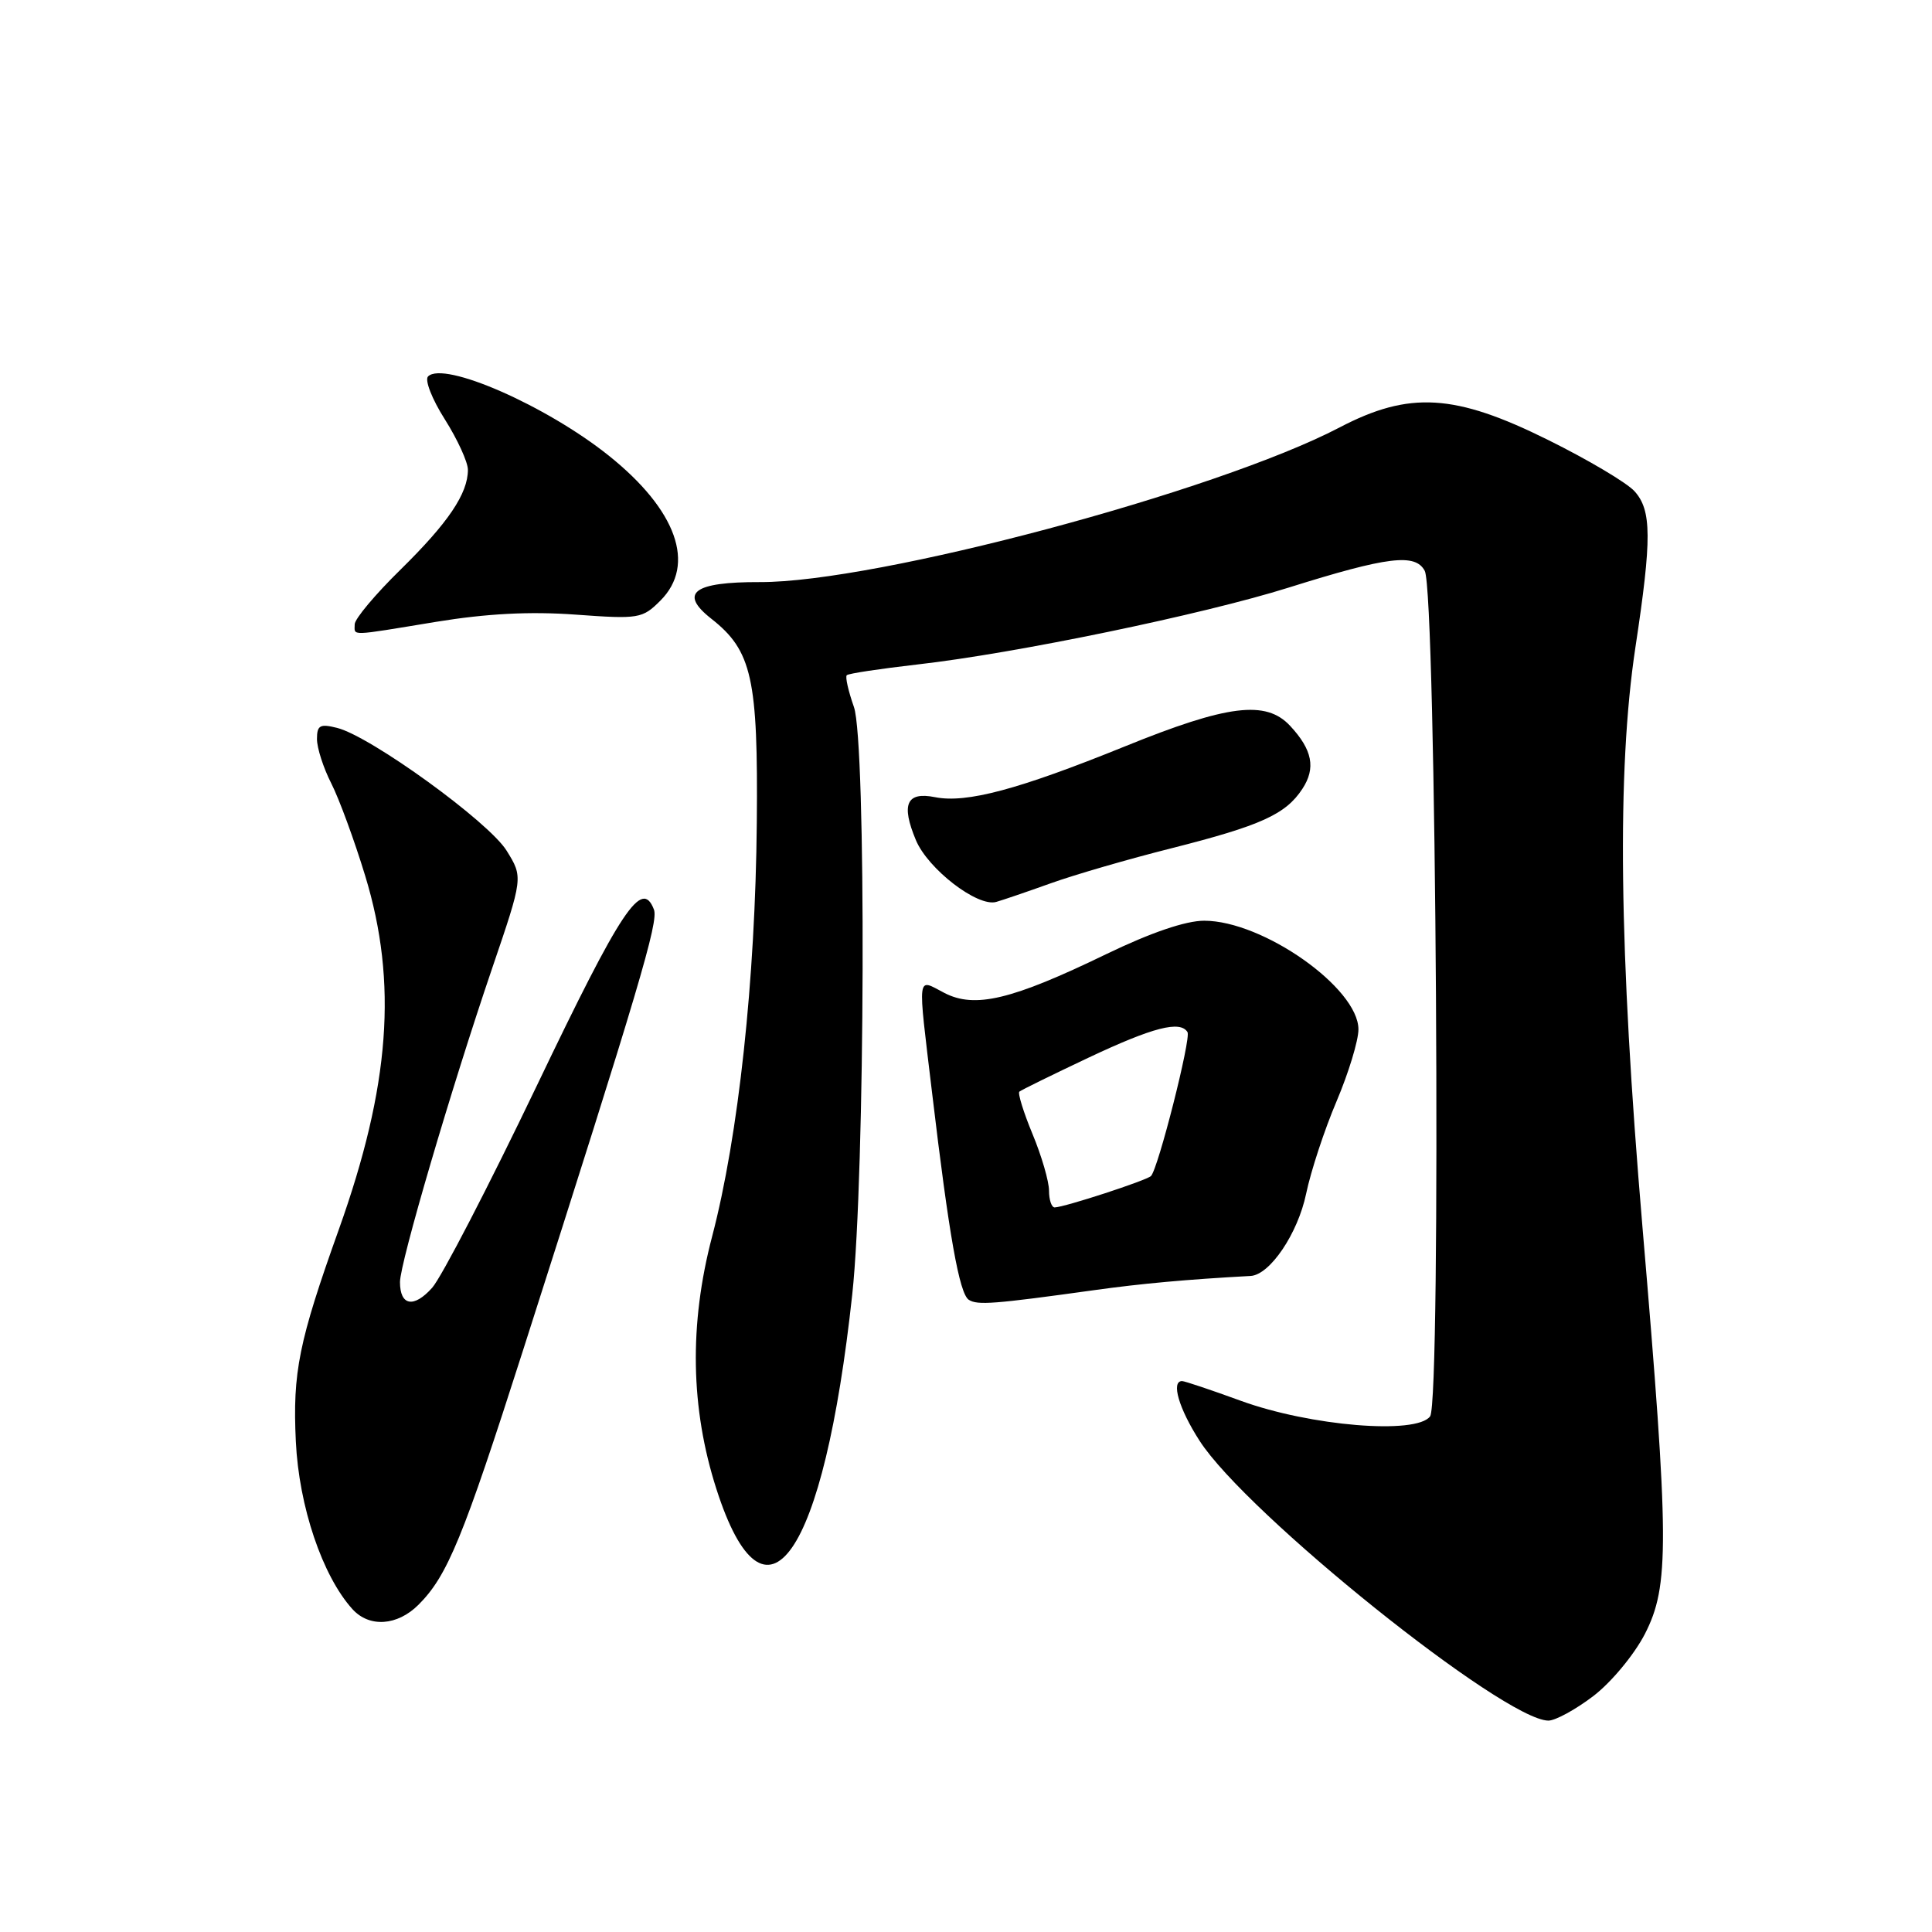 <?xml version="1.0" encoding="UTF-8" standalone="no"?>
<!DOCTYPE svg PUBLIC "-//W3C//DTD SVG 1.1//EN" "http://www.w3.org/Graphics/SVG/1.1/DTD/svg11.dtd" >
<svg xmlns="http://www.w3.org/2000/svg" xmlns:xlink="http://www.w3.org/1999/xlink" version="1.1" viewBox="0 0 256 256">
 <g >
 <path fill="currentColor"
d=" M 211.12 224.74 C 213.49 222.93 216.53 219.27 217.95 216.52 C 221.22 210.15 221.19 204.38 217.63 162.53 C 214.52 125.86 214.23 102.17 216.70 85.78 C 218.89 71.34 218.86 67.61 216.58 65.09 C 215.57 63.97 210.43 60.92 205.14 58.30 C 192.78 52.16 186.75 51.80 177.50 56.64 C 161.23 65.14 116.09 77.19 100.70 77.13 C 91.88 77.10 89.92 78.58 94.26 81.99 C 99.64 86.22 100.46 89.89 100.28 109.00 C 100.09 129.82 97.85 150.54 94.36 163.84 C 91.30 175.50 91.49 186.60 94.93 197.31 C 101.41 217.50 109.15 206.40 112.93 171.50 C 114.64 155.69 114.80 98.36 113.15 93.68 C 112.41 91.58 111.98 89.69 112.20 89.47 C 112.42 89.24 116.65 88.61 121.61 88.04 C 134.52 86.58 159.39 81.43 170.75 77.86 C 183.91 73.73 187.55 73.29 188.79 75.65 C 190.31 78.57 190.99 185.63 189.50 187.67 C 187.70 190.13 173.61 188.97 164.38 185.60 C 160.46 184.17 156.97 183.00 156.63 183.00 C 155.14 183.00 156.21 186.66 158.95 190.91 C 165.14 200.56 199.28 227.95 205.17 227.99 C 206.09 227.99 208.77 226.53 211.12 224.74 Z  M 55.46 212.63 C 59.29 208.80 61.35 203.79 69.28 179.00 C 84.74 130.68 87.27 122.14 86.65 120.52 C 85.05 116.36 82.38 120.36 71.15 143.82 C 64.74 157.20 58.49 169.27 57.26 170.64 C 54.83 173.36 53.00 173.03 53.00 169.88 C 53.00 167.34 59.77 144.29 65.19 128.37 C 69.32 116.25 69.32 116.25 67.13 112.72 C 64.78 108.91 49.12 97.57 44.67 96.45 C 42.40 95.88 42.00 96.10 42.00 97.93 C 42.00 99.11 42.85 101.75 43.89 103.79 C 44.93 105.83 46.96 111.35 48.39 116.05 C 52.71 130.20 51.68 143.93 44.89 162.93 C 39.59 177.75 38.76 181.84 39.20 191.00 C 39.61 199.62 42.72 208.82 46.70 213.22 C 48.94 215.69 52.65 215.44 55.46 212.63 Z  M 145.00 170.95 C 151.23 170.08 157.27 169.53 165.71 169.07 C 168.27 168.93 171.97 163.45 173.07 158.17 C 173.69 155.19 175.50 149.69 177.10 145.93 C 178.69 142.18 180.00 137.89 180.00 136.40 C 180.00 130.92 167.35 122.00 159.56 122.00 C 157.11 122.00 152.50 123.57 146.58 126.43 C 134.04 132.50 129.17 133.66 125.12 131.56 C 121.45 129.66 121.57 128.60 123.51 144.84 C 125.75 163.73 127.12 171.42 128.37 172.23 C 129.52 172.97 131.69 172.80 145.00 170.95 Z  M 139.23 117.04 C 142.38 115.91 149.57 113.82 155.22 112.40 C 167.06 109.40 170.36 107.91 172.57 104.53 C 174.38 101.78 173.90 99.35 170.95 96.18 C 167.75 92.74 162.67 93.37 149.03 98.91 C 134.97 104.61 128.06 106.46 123.90 105.63 C 120.12 104.87 119.37 106.56 121.36 111.32 C 122.96 115.15 129.53 120.21 132.00 119.51 C 132.82 119.28 136.08 118.17 139.23 117.04 Z  M 57.76 82.40 C 64.47 81.30 70.22 81.00 76.26 81.44 C 84.67 82.05 85.12 81.97 87.51 79.58 C 92.26 74.83 89.67 67.57 80.66 60.37 C 72.37 53.74 58.80 47.80 56.72 49.88 C 56.25 50.35 57.25 52.90 58.94 55.56 C 60.62 58.22 62.00 61.23 62.00 62.25 C 62.00 65.40 59.40 69.26 53.08 75.47 C 49.73 78.75 47.00 82.01 47.00 82.72 C 47.00 84.29 46.09 84.32 57.76 82.40 Z  M 139.00 157.77 C 139.00 156.54 138.02 153.17 136.82 150.28 C 135.62 147.39 134.84 144.85 135.07 144.65 C 135.31 144.44 139.45 142.41 144.27 140.13 C 152.78 136.12 156.38 135.19 157.35 136.76 C 157.85 137.57 153.46 154.88 152.51 155.83 C 151.91 156.42 141.06 159.96 139.75 159.99 C 139.34 159.99 139.00 159.00 139.00 157.77 Z "/>
</g>
</svg>